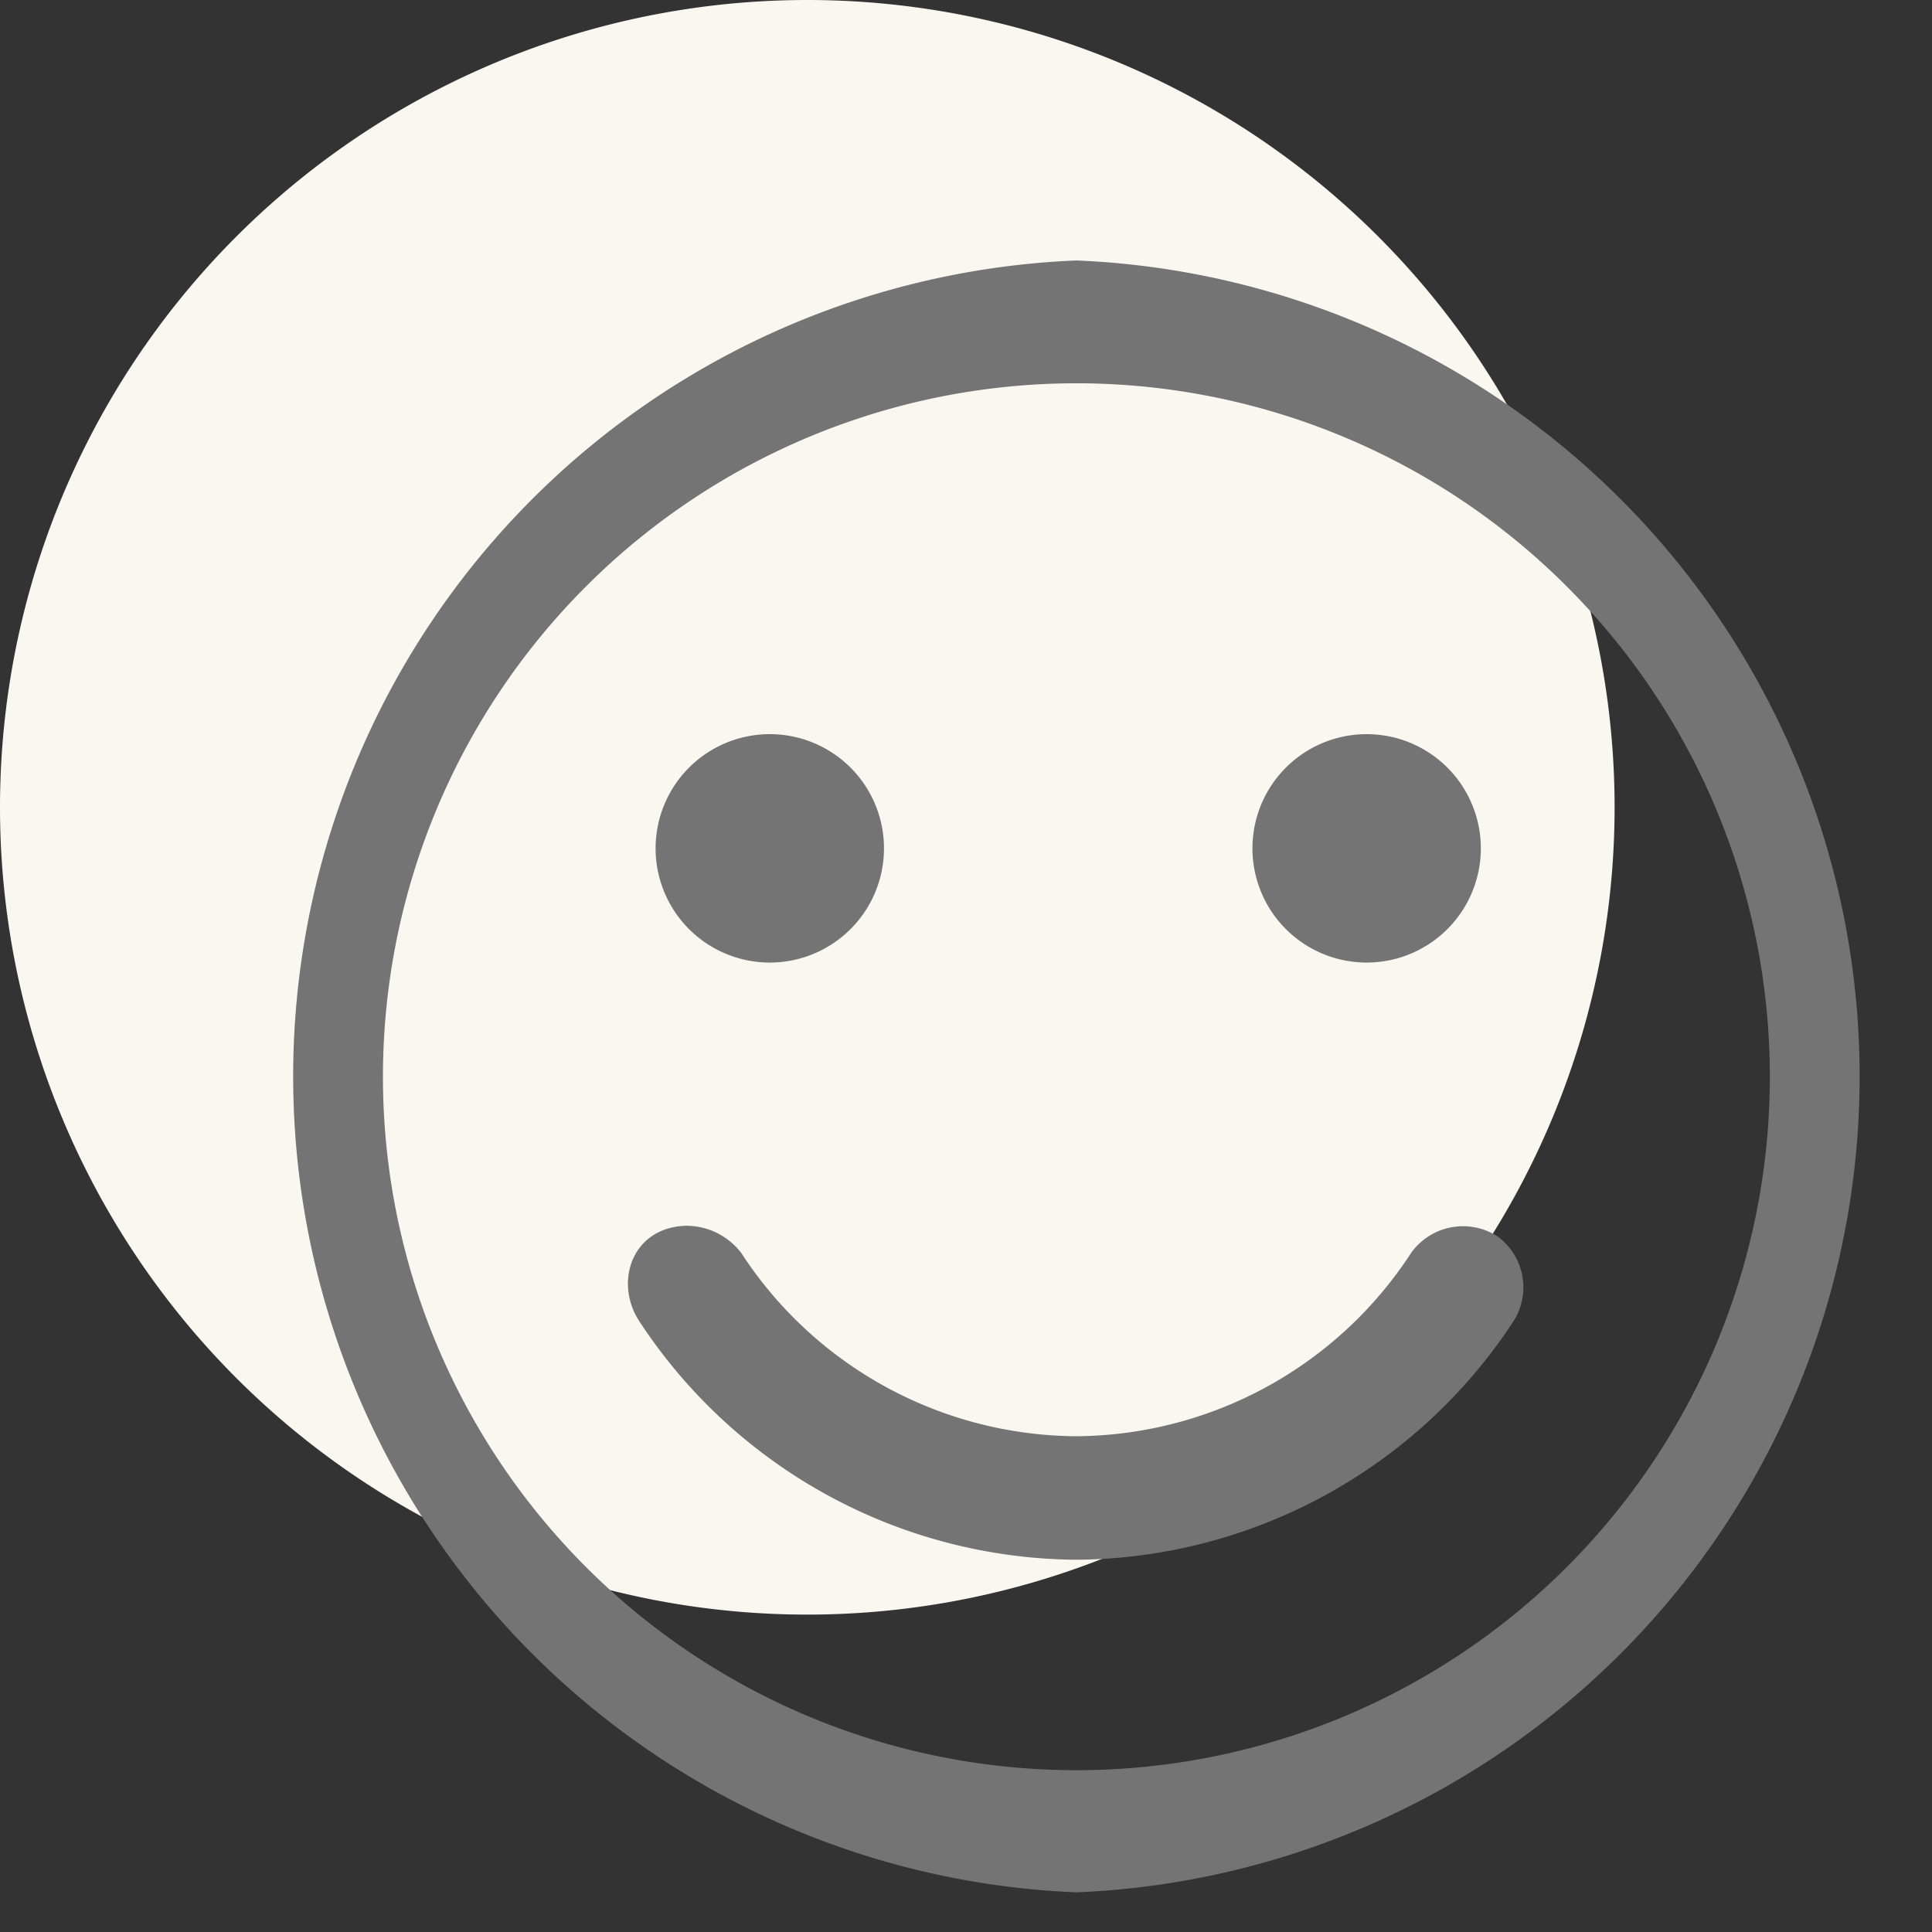 <svg width="28" height="28" fill="none" xmlns="http://www.w3.org/2000/svg"><rect width="100%" height="100%" fill="#333333" stroke="none"/><path d="M11.7 23.4a11.7 11.7 0 100-23.4 11.7 11.7 0 000 23.4z" fill="#FAF7F1"/><path fill-rule="evenodd" clip-rule="evenodd" d="M15.6 3.9a11.71 11.71 0 000 23.4 11.71 11.71 0 000-23.4zm0 1.53a10.16 10.16 0 110 20.35 10.16 10.16 0 110-20.35zm-4.32 5.34a1.53 1.53 0 100 3.05 1.53 1.53 0 000-3.05zm8.65 0a1.53 1.53 0 100 3.05 1.53 1.53 0 000-3.05zm-10 7.12c-.68.03-.87.72-.56 1.19a7.51 7.51 0 006.23 3.4 7.51 7.51 0 006.23-3.4.79.79 0 00-.2-1.06.8.8 0 00-1.07.2 5.96 5.96 0 01-4.96 2.72 5.96 5.96 0 01-4.96-2.71.88.88 0 00-.71-.34z" fill="#747474" stroke="#747474" stroke-width=".25"/></svg>